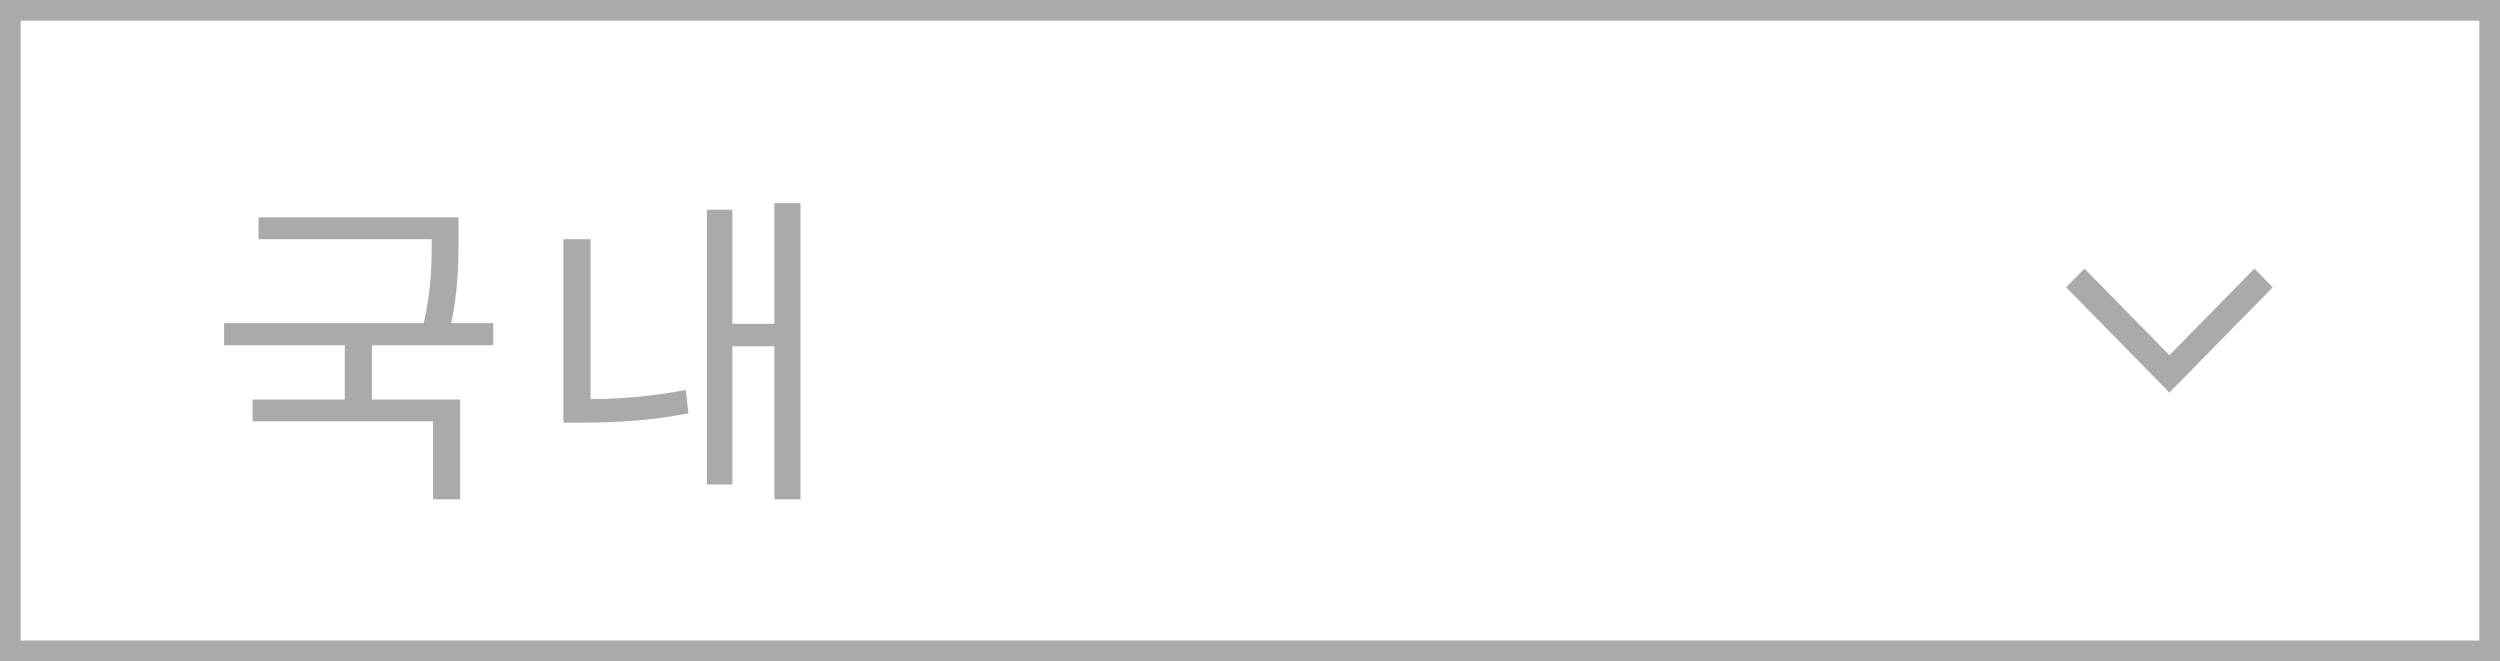 <svg width="121" height="32" viewBox="0 0 121 32" fill="none" xmlns="http://www.w3.org/2000/svg">
<rect x="0" y="0" width="121" height="32" fill="#333333" stroke="none"/>
<rect x="0.5" y="0.5" width="120" height="31" fill="white"/>
<path d="M23.872 16.712H18V19.336H22.272V24.168H20.96V20.392H12.224V19.336H16.688V16.712H10.848V15.64H20.512C20.896 13.912 20.896 12.648 20.896 11.576H12.512V10.52H22.192V11.56C22.192 12.632 22.192 13.944 21.84 15.64H23.872V16.712ZM28.583 11.576V19.32C29.959 19.304 31.479 19.208 33.191 18.872L33.319 20.008C31.383 20.376 29.735 20.456 28.183 20.456H27.271V11.576H28.583ZM37.479 9.832H38.743V24.168H37.479V16.76H35.447V23.448H34.215V10.152H35.447V15.672H37.479V9.832Z" fill="#AAAAAA"/>
<path d="M110 13.905L105 19L100 13.905L100.888 13L105 17.191L109.113 13L110 13.905Z" fill="#AAAAAA"/>
<rect x="0.5" y="0.5" width="120" height="31" stroke="#AAAAAA"/>
</svg>
